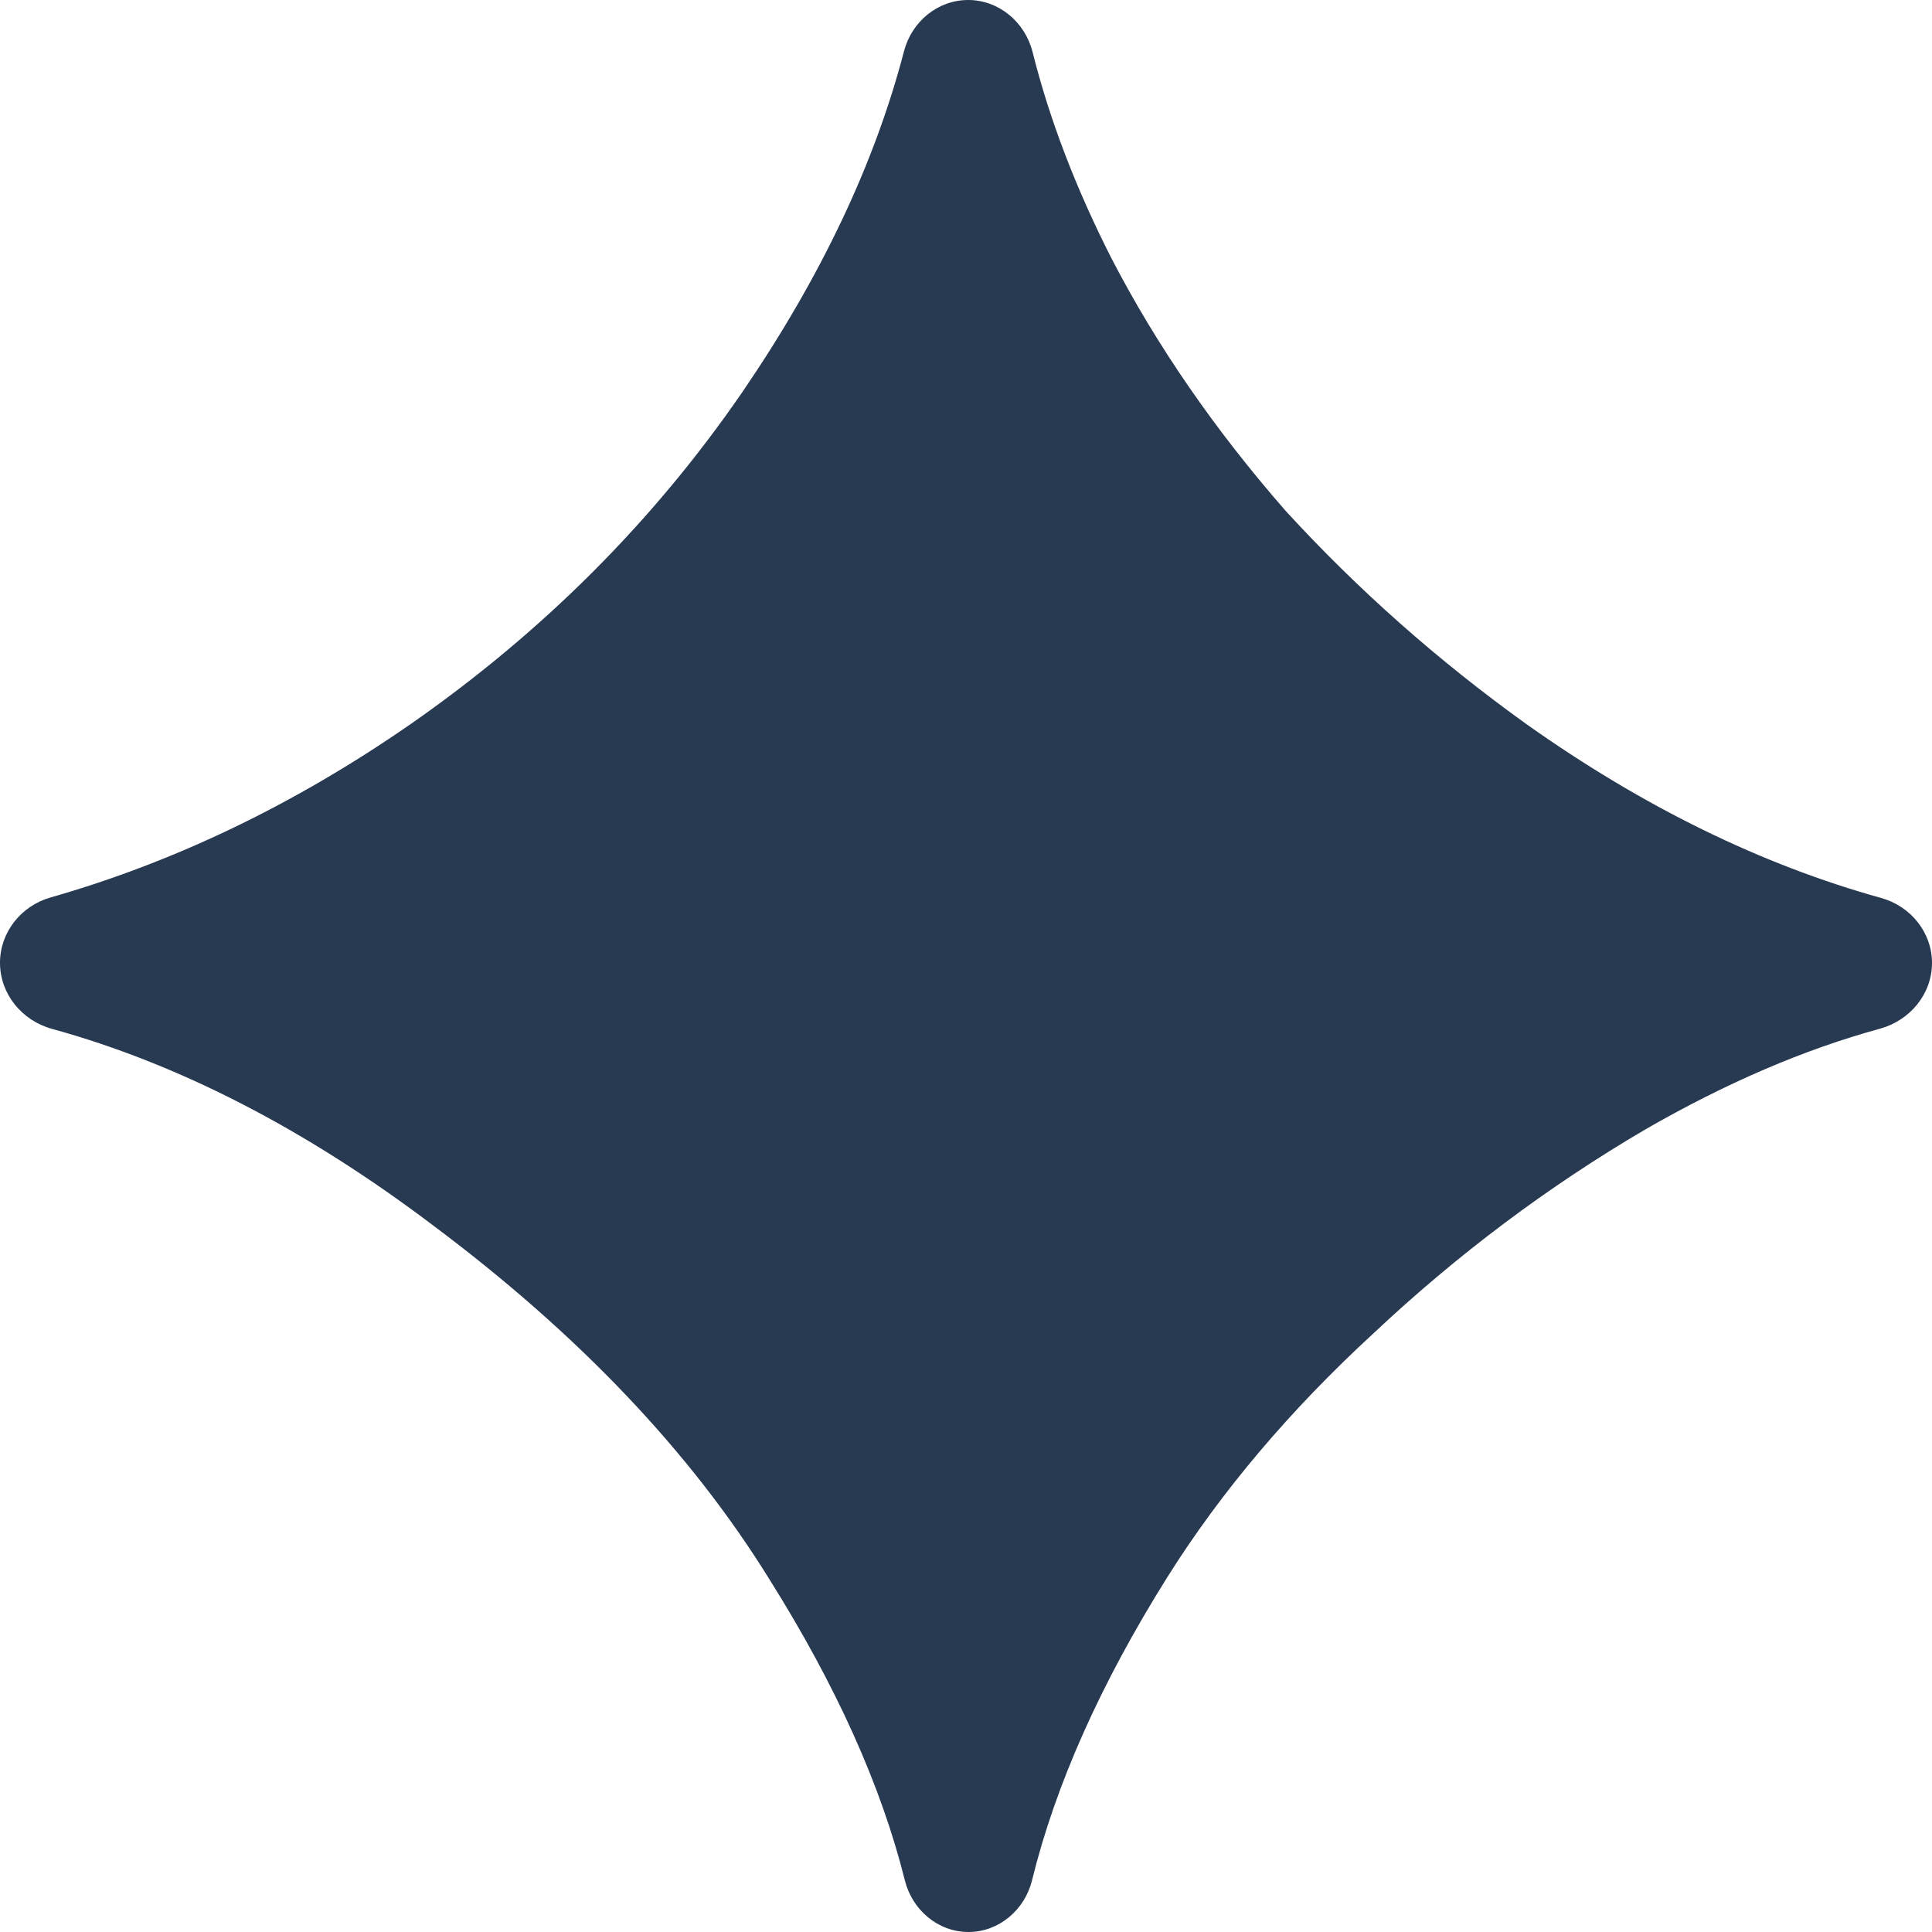 <svg width="26" height="26" viewBox="0 0 26 26" fill="none" xmlns="http://www.w3.org/2000/svg">
<path d="M13.033 26C12.623 26 12.276 25.703 12.177 25.305C11.861 24.037 11.255 22.689 10.359 21.261C9.299 19.545 7.786 17.954 5.823 16.487C4.115 15.196 2.407 14.316 0.7 13.846C0.295 13.735 0 13.377 0 12.957C0 12.546 0.284 12.191 0.679 12.078C2.354 11.6 3.967 10.824 5.518 9.75C7.301 8.509 8.791 7.019 9.987 5.281C11.045 3.733 11.772 2.202 12.166 0.688C12.27 0.291 12.619 0 13.029 0C13.443 0 13.795 0.298 13.896 0.7C14.123 1.607 14.479 2.537 14.963 3.487C15.573 4.661 16.352 5.789 17.299 6.872C18.27 7.933 19.353 8.892 20.549 9.75C22.113 10.858 23.702 11.636 25.317 12.085C25.713 12.195 26 12.548 26 12.959C26 13.377 25.704 13.732 25.302 13.843C24.278 14.123 23.224 14.576 22.141 15.2C20.832 15.968 19.613 16.882 18.484 17.943C17.356 18.981 16.431 20.076 15.708 21.227C14.811 22.658 14.205 24.017 13.889 25.303C13.791 25.702 13.444 26 13.033 26Z" fill="#283952"/>
</svg>
